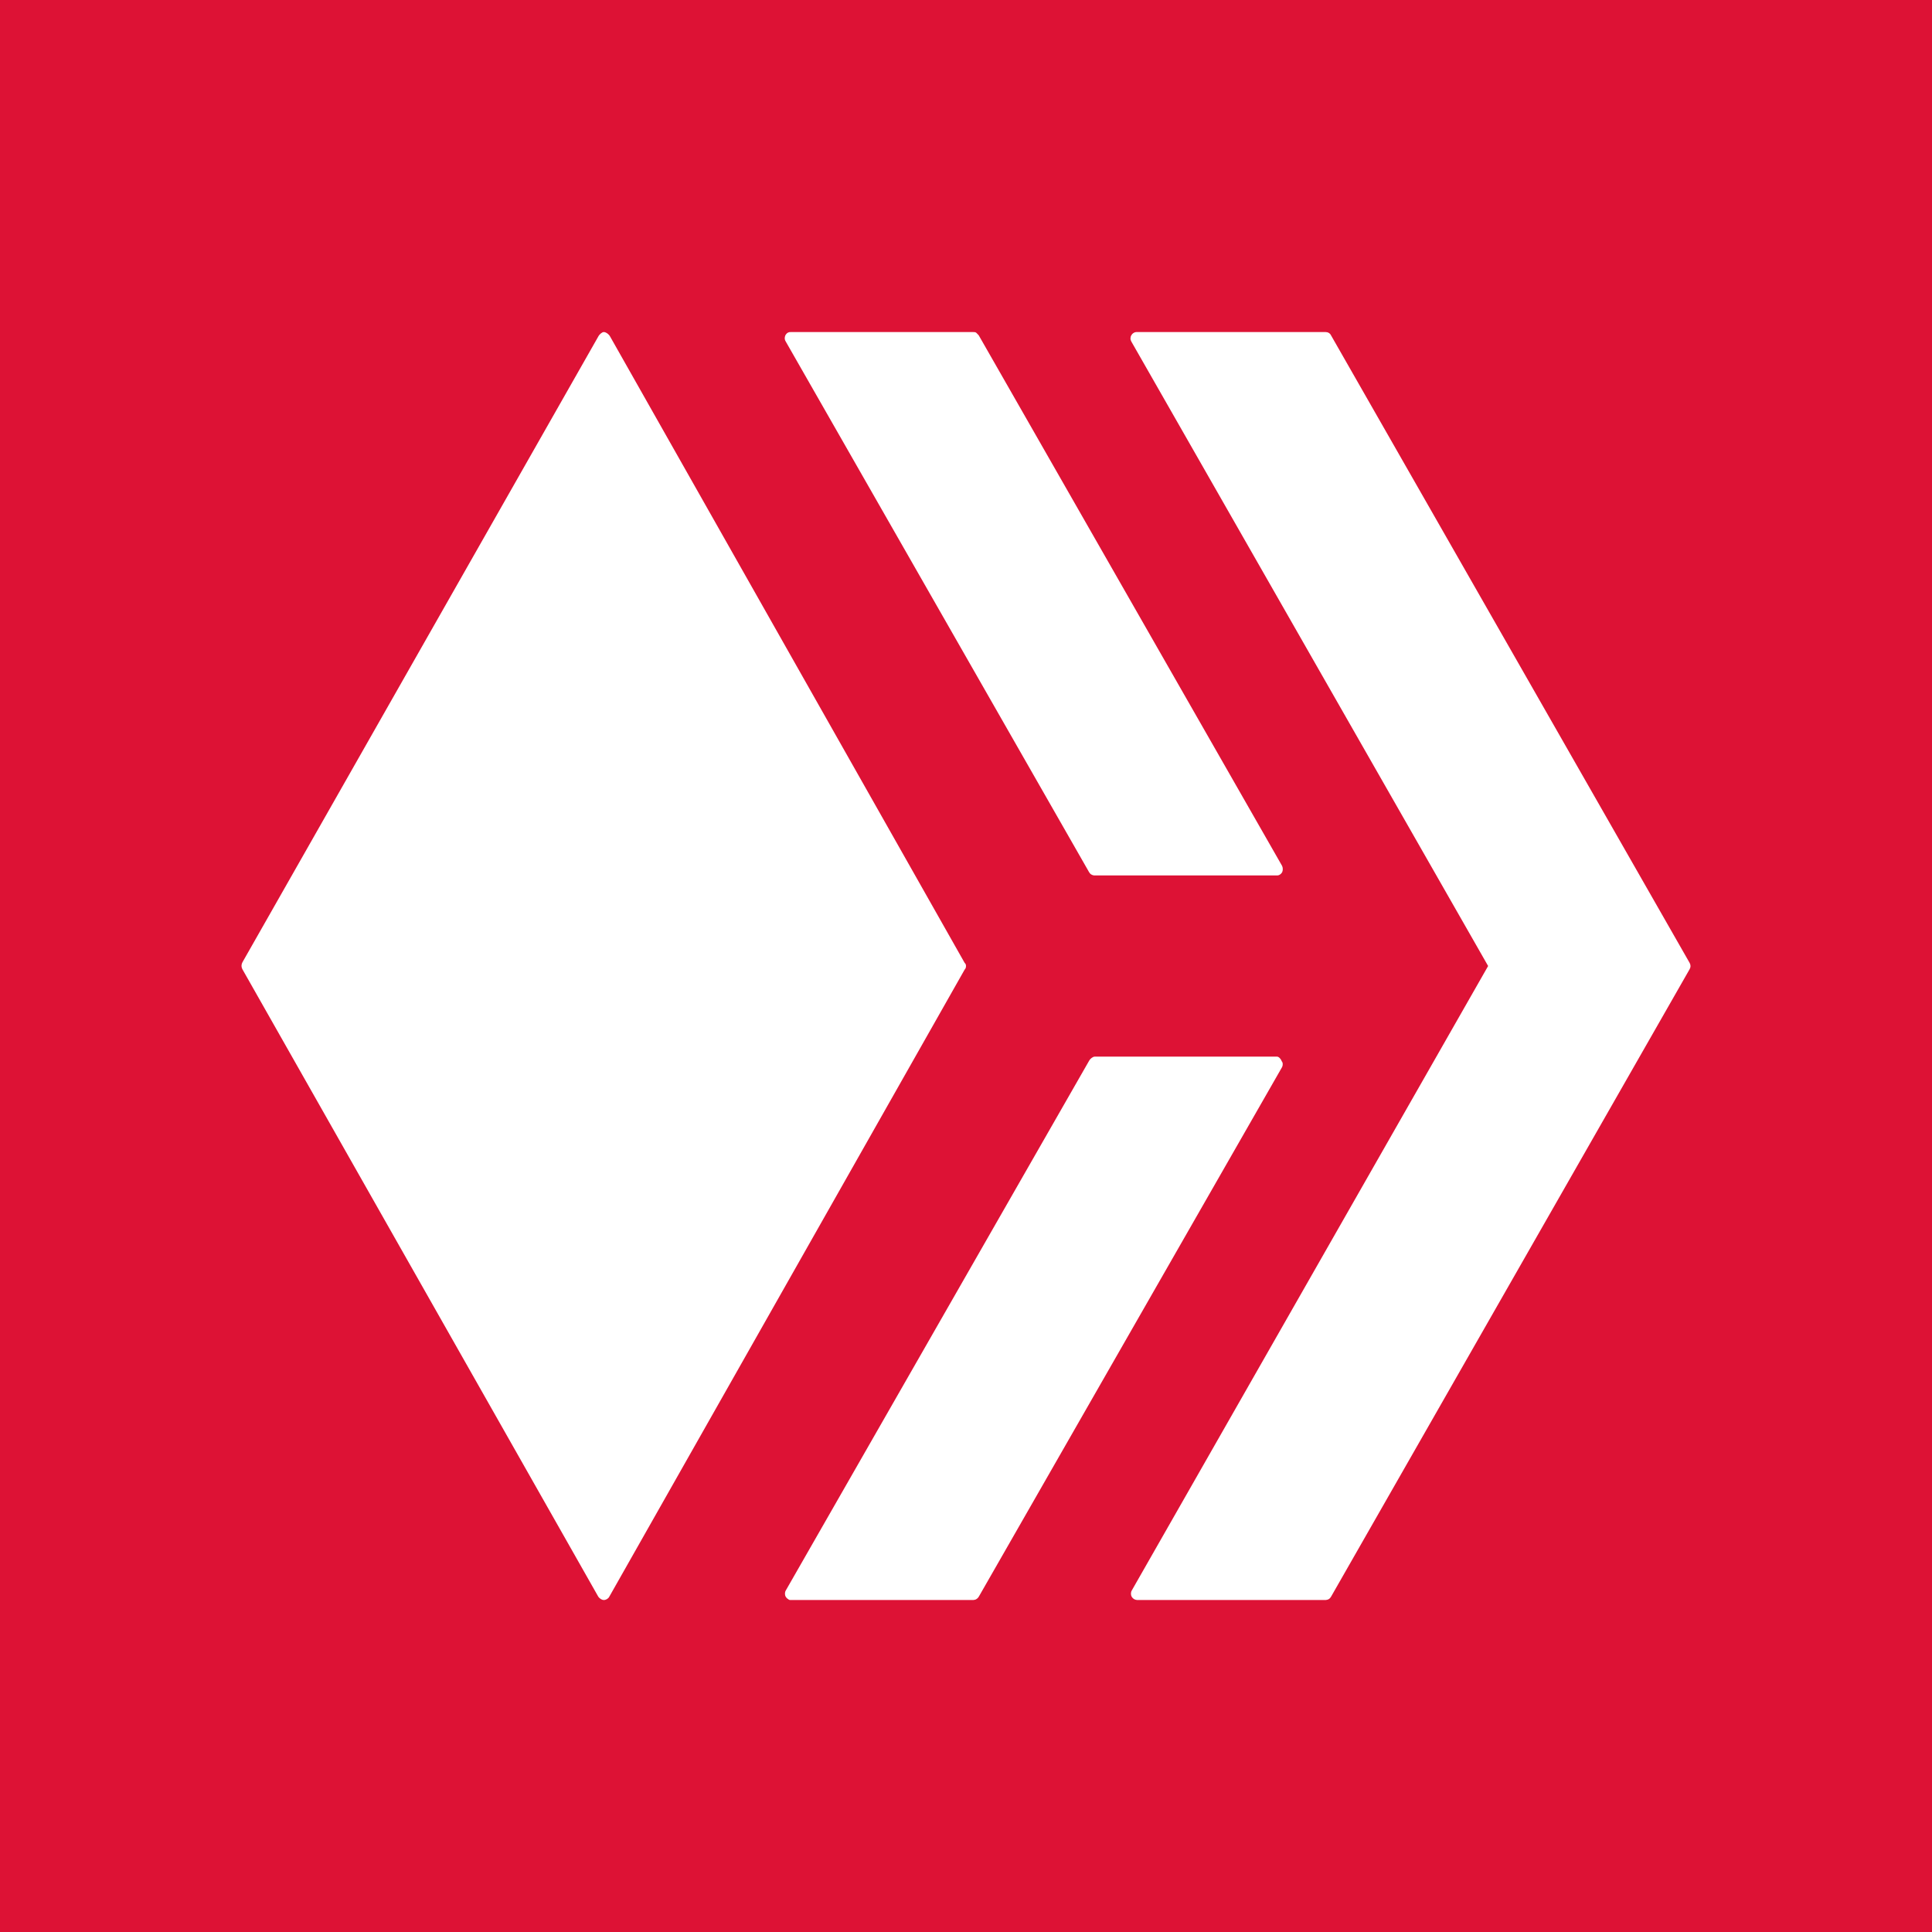 <svg width="24" height="24" viewBox="0 0 24 24" fill="none" xmlns="http://www.w3.org/2000/svg">
<rect x="0" y="0" width="24" height="24" fill="#333333" stroke="none"/>
<g clip-path="url(#clip0_328_45742)">
<path d="M24 0H0V24H24V0Z" fill="#DD1235"/>
<path d="M15.865 13.126C15.887 13.126 15.915 13.159 15.921 13.182C15.938 13.199 15.938 13.232 15.927 13.255L12.158 19.836C12.151 19.848 12.141 19.858 12.13 19.864C12.118 19.872 12.104 19.875 12.09 19.876H9.823C9.812 19.876 9.801 19.876 9.79 19.864C9.778 19.858 9.768 19.848 9.761 19.836C9.754 19.824 9.751 19.811 9.751 19.797C9.751 19.783 9.754 19.77 9.761 19.758L13.53 13.176C13.541 13.154 13.575 13.126 13.598 13.126H15.865ZM13.592 10.875C13.579 10.874 13.567 10.87 13.556 10.863C13.545 10.857 13.537 10.847 13.53 10.836L9.761 4.243C9.755 4.234 9.751 4.224 9.749 4.213C9.748 4.202 9.748 4.191 9.751 4.181C9.753 4.17 9.758 4.16 9.765 4.152C9.771 4.143 9.78 4.136 9.79 4.131C9.8 4.126 9.812 4.124 9.823 4.125H12.09C12.107 4.125 12.118 4.125 12.13 4.136L12.158 4.165L15.927 10.757C15.938 10.78 15.938 10.814 15.927 10.836C15.92 10.848 15.91 10.858 15.899 10.865C15.886 10.873 15.873 10.876 15.859 10.875H13.592Z" fill="white"/>
<path d="M14.054 4.243C14.047 4.231 14.043 4.218 14.043 4.204C14.043 4.19 14.047 4.176 14.054 4.165C14.061 4.152 14.072 4.141 14.085 4.134C14.097 4.127 14.112 4.124 14.127 4.125H16.467C16.481 4.125 16.494 4.128 16.506 4.135C16.518 4.142 16.528 4.152 16.534 4.165L20.989 11.961C20.996 11.973 21 11.987 21 12C21 12.014 20.996 12.028 20.989 12.04L16.534 19.836C16.527 19.848 16.518 19.858 16.506 19.865C16.494 19.872 16.48 19.875 16.467 19.876H14.127C14.113 19.875 14.1 19.872 14.088 19.865C14.076 19.858 14.066 19.848 14.059 19.836C14.052 19.824 14.049 19.811 14.049 19.797C14.049 19.783 14.052 19.77 14.059 19.758L18.486 12L14.054 4.243ZM11.983 11.961C11.995 11.972 12 11.983 12 12C12 12.017 11.995 12.034 11.983 12.045L7.568 19.836C7.556 19.859 7.528 19.876 7.5 19.876C7.478 19.876 7.45 19.859 7.433 19.836L3.011 12.04C3.004 12.027 3 12.012 3 11.998C3 11.983 3.004 11.968 3.011 11.955L7.438 4.17C7.45 4.153 7.478 4.125 7.5 4.125C7.528 4.125 7.556 4.148 7.573 4.17L11.983 11.961Z" fill="white"/>
</g>
<defs>
<clipPath id="clip0_328_45742">
<rect width="24" height="24" fill="white"/>
</clipPath>
</defs>
</svg>
